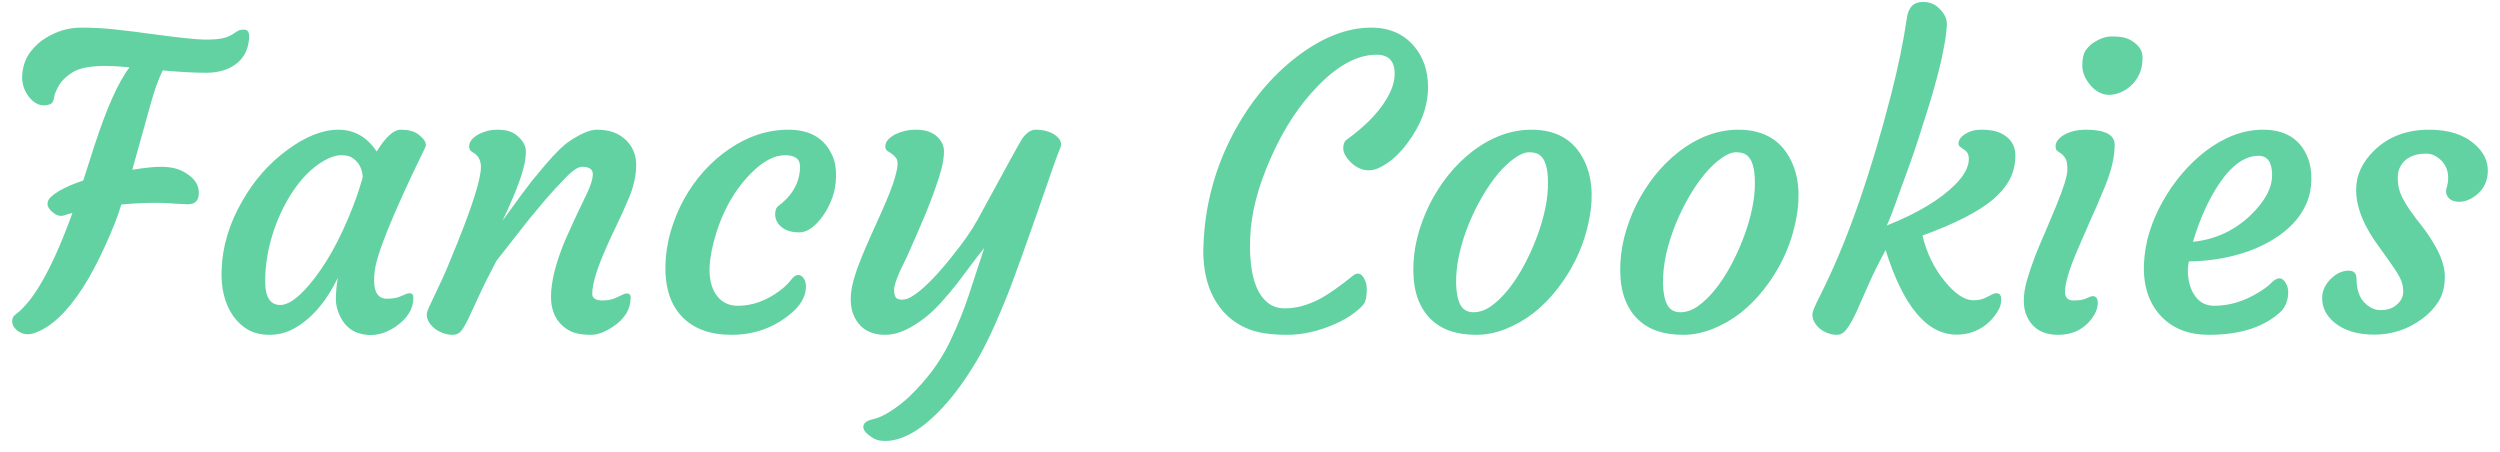 <svg width="199" height="36" viewBox="0 0 199 36" fill="none" xmlns="http://www.w3.org/2000/svg">
<path d="M14.953 16.262C14.651 16.251 14.333 16.235 14 16.215C13.677 16.183 13.292 16.163 12.844 16.152C11.865 16.131 10.802 16.173 9.656 16.277C9.396 17.173 8.964 18.277 8.359 19.59C7.766 20.892 7.177 21.996 6.594 22.902C5.344 24.84 4.073 26.038 2.781 26.496C2.594 26.569 2.401 26.605 2.203 26.605C2.016 26.605 1.844 26.569 1.688 26.496C1.531 26.433 1.401 26.35 1.297 26.246C1.078 26.048 0.969 25.829 0.969 25.59C0.969 25.35 1.047 25.173 1.203 25.058C2.682 23.985 4.203 21.282 5.766 16.949C5.651 16.98 5.536 17.012 5.422 17.043C5.307 17.074 5.208 17.105 5.125 17.137C5.042 17.168 4.943 17.183 4.828 17.183C4.724 17.183 4.604 17.152 4.469 17.09C4.344 17.017 4.229 16.933 4.125 16.84C3.896 16.631 3.781 16.428 3.781 16.23C3.781 16.032 3.87 15.85 4.047 15.683C4.234 15.506 4.464 15.34 4.734 15.183C5.234 14.892 5.865 14.621 6.625 14.371L7.469 11.746C8.458 8.673 9.406 6.543 10.312 5.355C9.458 5.282 8.828 5.246 8.422 5.246C7.193 5.246 6.307 5.418 5.766 5.761C5.234 6.105 4.859 6.48 4.641 6.886C4.432 7.282 4.323 7.558 4.312 7.715C4.281 8.006 4.188 8.194 4.031 8.277C3.875 8.35 3.682 8.386 3.453 8.386C3.234 8.386 3.005 8.308 2.766 8.152C2.526 7.985 2.328 7.777 2.172 7.527C1.839 7.017 1.708 6.444 1.781 5.808C1.854 5.163 2.062 4.61 2.406 4.152C2.76 3.683 3.177 3.303 3.656 3.011C4.542 2.47 5.474 2.199 6.453 2.199C7.443 2.199 8.375 2.251 9.25 2.355C10.135 2.449 11.016 2.558 11.891 2.683C14.213 2.996 15.693 3.152 16.328 3.152C16.963 3.152 17.432 3.116 17.734 3.043C18.047 2.97 18.312 2.86 18.531 2.715C18.75 2.569 18.901 2.475 18.984 2.433C19.078 2.381 19.224 2.355 19.422 2.355C19.734 2.355 19.87 2.595 19.828 3.074C19.787 3.543 19.672 3.949 19.484 4.293C19.297 4.626 19.052 4.902 18.75 5.121C18.135 5.569 17.354 5.793 16.406 5.793C15.458 5.793 14.307 5.73 12.953 5.605C12.609 6.303 12.281 7.22 11.969 8.355L10.531 13.511C11.51 13.355 12.255 13.277 12.766 13.277C13.287 13.277 13.713 13.329 14.047 13.433C14.38 13.537 14.677 13.683 14.938 13.871C15.542 14.277 15.838 14.777 15.828 15.371C15.818 15.965 15.526 16.262 14.953 16.262ZM29.781 22.34C29.781 23.298 30.12 23.777 30.797 23.777C31.266 23.777 31.651 23.704 31.953 23.558C32.266 23.413 32.474 23.34 32.578 23.34C32.797 23.34 32.906 23.454 32.906 23.683C32.906 24.579 32.438 25.35 31.5 25.996C30.51 26.673 29.5 26.84 28.469 26.496C27.792 26.256 27.292 25.741 26.969 24.949C26.812 24.543 26.734 24.173 26.734 23.84C26.734 23.298 26.787 22.725 26.891 22.121C25.922 24.1 24.719 25.465 23.281 26.215C22.708 26.506 22.099 26.652 21.453 26.652C20.807 26.652 20.245 26.522 19.766 26.262C19.297 25.991 18.896 25.621 18.562 25.152C17.885 24.173 17.578 22.944 17.641 21.465C17.703 19.61 18.25 17.793 19.281 16.012C20.229 14.345 21.427 12.985 22.875 11.933C24.323 10.86 25.677 10.324 26.938 10.324C28.198 10.324 29.213 10.902 29.984 12.058C30.703 10.902 31.338 10.324 31.891 10.324C32.484 10.324 32.932 10.433 33.234 10.652C33.807 11.069 34.01 11.433 33.844 11.746C31.229 17.1 29.885 20.433 29.812 21.746C29.792 21.933 29.781 22.131 29.781 22.34ZM21.109 22.402C21.109 23.652 21.51 24.277 22.312 24.277C22.927 24.277 23.682 23.756 24.578 22.715C25.891 21.183 27.052 19.121 28.062 16.527C28.385 15.715 28.656 14.902 28.875 14.09C28.833 13.381 28.537 12.86 27.984 12.527C27.797 12.412 27.516 12.355 27.141 12.355C26.776 12.355 26.344 12.491 25.844 12.761C25.354 13.032 24.875 13.402 24.406 13.871C23.948 14.34 23.516 14.897 23.109 15.543C22.713 16.178 22.365 16.871 22.062 17.621C21.427 19.225 21.109 20.819 21.109 22.402ZM46.328 13.277C46.005 13.277 45.547 13.59 44.953 14.215C44.359 14.829 43.844 15.392 43.406 15.902L42.078 17.496L39.516 20.762C38.911 21.907 38.438 22.86 38.094 23.621L37.25 25.433C37.031 25.881 36.839 26.199 36.672 26.387C36.516 26.564 36.297 26.652 36.016 26.652C35.745 26.652 35.479 26.6 35.219 26.496C34.969 26.402 34.75 26.277 34.562 26.121C34.167 25.788 33.969 25.423 33.969 25.027C33.969 24.871 34.083 24.564 34.312 24.105L34.906 22.84C35.094 22.465 35.312 21.985 35.562 21.402L36.438 19.262C37.667 16.189 38.281 14.204 38.281 13.308C38.281 12.829 38.125 12.475 37.812 12.246L37.5 12.027C37.396 11.954 37.344 11.829 37.344 11.652C37.344 11.465 37.411 11.287 37.547 11.121C37.693 10.954 37.88 10.808 38.109 10.683C38.578 10.444 39.047 10.324 39.516 10.324C39.995 10.324 40.365 10.376 40.625 10.48C40.885 10.584 41.104 10.725 41.281 10.902C41.667 11.267 41.859 11.647 41.859 12.043C41.859 12.439 41.807 12.84 41.703 13.246C41.609 13.642 41.484 14.048 41.328 14.465C41.182 14.871 41.026 15.272 40.859 15.668C40.693 16.064 40.542 16.407 40.406 16.699L40.094 17.371C40.01 17.538 39.99 17.59 40.031 17.527C41.188 15.923 41.948 14.892 42.312 14.433L43.406 13.121C44.208 12.183 44.839 11.564 45.297 11.261C46.224 10.636 46.953 10.324 47.484 10.324C48.016 10.324 48.464 10.392 48.828 10.527C49.193 10.662 49.51 10.855 49.781 11.105C50.354 11.636 50.641 12.314 50.641 13.136C50.641 13.959 50.453 14.819 50.078 15.715C49.703 16.61 49.375 17.34 49.094 17.902C48.823 18.454 48.562 19.017 48.312 19.59C47.531 21.329 47.141 22.595 47.141 23.387C47.141 23.741 47.422 23.918 47.984 23.918C48.422 23.918 48.818 23.824 49.172 23.637C49.536 23.449 49.771 23.355 49.875 23.355C50.094 23.355 50.203 23.465 50.203 23.683C50.203 24.61 49.729 25.387 48.781 26.012C48.146 26.439 47.562 26.652 47.031 26.652C46.5 26.652 46.057 26.595 45.703 26.48C45.359 26.366 45.052 26.183 44.781 25.933C44.167 25.381 43.859 24.61 43.859 23.621C43.859 22.413 44.24 20.902 45 19.09C45.552 17.85 45.943 17.001 46.172 16.543L46.703 15.433C47.026 14.767 47.188 14.241 47.188 13.855C47.188 13.47 46.901 13.277 46.328 13.277ZM52.969 21.105C52.99 20.199 53.13 19.298 53.391 18.402C53.661 17.496 54.016 16.642 54.453 15.84C54.901 15.037 55.427 14.298 56.031 13.621C56.646 12.944 57.312 12.36 58.031 11.871C59.531 10.84 61.109 10.324 62.766 10.324C64.474 10.324 65.635 11.006 66.25 12.371C66.469 12.86 66.568 13.418 66.547 14.043C66.537 14.657 66.438 15.225 66.25 15.746C66.062 16.256 65.828 16.715 65.547 17.121C64.912 18.038 64.271 18.496 63.625 18.496C62.906 18.496 62.375 18.298 62.031 17.902C61.729 17.558 61.635 17.157 61.75 16.699C61.781 16.564 61.875 16.444 62.031 16.34C62.188 16.225 62.385 16.048 62.625 15.808C63.302 15.1 63.656 14.272 63.688 13.324C63.708 12.678 63.312 12.355 62.5 12.355C61.625 12.355 60.708 12.845 59.75 13.824C58.354 15.251 57.37 17.079 56.797 19.308C56.297 21.246 56.391 22.663 57.078 23.558C57.484 24.079 58.036 24.34 58.734 24.34C59.911 24.34 61.047 23.923 62.141 23.09C62.474 22.829 62.745 22.564 62.953 22.293C63.161 22.022 63.354 21.887 63.531 21.887C63.708 21.887 63.854 21.975 63.969 22.152C64.094 22.319 64.156 22.538 64.156 22.808C64.156 23.423 63.88 24.027 63.328 24.621C61.911 25.975 60.208 26.652 58.219 26.652C56.521 26.652 55.208 26.168 54.281 25.199C53.365 24.241 52.927 22.876 52.969 21.105ZM67.906 24.98C67.781 24.637 67.719 24.246 67.719 23.808C67.719 23.36 67.792 22.866 67.938 22.324C68.094 21.772 68.292 21.199 68.531 20.605C68.771 20.012 69.031 19.402 69.312 18.777L70.156 16.902C71.24 14.496 71.641 13.069 71.359 12.621C71.234 12.423 71 12.225 70.656 12.027C70.531 11.954 70.469 11.829 70.469 11.652C70.469 11.465 70.542 11.287 70.688 11.121C70.844 10.954 71.042 10.808 71.281 10.683C71.792 10.444 72.302 10.324 72.812 10.324C73.323 10.324 73.708 10.381 73.969 10.496C74.24 10.6 74.458 10.735 74.625 10.902C74.969 11.246 75.141 11.626 75.141 12.043C75.141 12.459 75.073 12.928 74.938 13.449C74.802 13.959 74.625 14.517 74.406 15.121C74.188 15.725 73.948 16.35 73.688 16.996C72.969 18.683 72.484 19.798 72.234 20.34L71.656 21.543C71.333 22.262 71.172 22.767 71.172 23.058C71.172 23.35 71.219 23.558 71.312 23.683C71.406 23.798 71.573 23.855 71.812 23.855C72.062 23.855 72.333 23.762 72.625 23.574C72.927 23.387 73.25 23.137 73.594 22.824C73.938 22.512 74.292 22.152 74.656 21.746C75.031 21.329 75.396 20.897 75.75 20.449C76.677 19.303 77.365 18.319 77.812 17.496C80.062 13.35 81.255 11.183 81.391 10.996C81.734 10.548 82.078 10.324 82.422 10.324C82.776 10.324 83.083 10.366 83.344 10.449C83.604 10.522 83.828 10.631 84.016 10.777C84.432 11.079 84.557 11.418 84.391 11.793C84.234 12.168 84.042 12.683 83.812 13.34C81.833 19.079 80.547 22.657 79.953 24.074C79.37 25.491 78.859 26.626 78.422 27.48C77.984 28.345 77.469 29.215 76.875 30.09C76.292 30.965 75.667 31.762 75 32.48C73.479 34.105 72.052 34.975 70.719 35.09C70.208 35.131 69.802 35.058 69.5 34.871C68.979 34.558 68.719 34.261 68.719 33.98C68.719 33.699 68.953 33.501 69.422 33.386C69.901 33.282 70.391 33.064 70.891 32.73C71.401 32.407 71.891 32.027 72.359 31.59C73.734 30.277 74.802 28.85 75.562 27.308C76.208 25.954 76.729 24.673 77.125 23.465L78.344 19.746C78.042 20.11 77.708 20.538 77.344 21.027L76.219 22.527C75.24 23.767 74.427 24.647 73.781 25.168C72.552 26.157 71.453 26.652 70.484 26.652C69.193 26.652 68.333 26.095 67.906 24.98ZM95.781 19.933L95.797 19.48C95.912 16.366 96.698 13.423 98.156 10.652C99.5 8.121 101.193 6.074 103.234 4.511C105.255 2.97 107.224 2.199 109.141 2.199C110.599 2.199 111.75 2.704 112.594 3.715C113.312 4.59 113.672 5.663 113.672 6.933C113.672 8.454 113.115 9.954 112 11.433C111.354 12.287 110.667 12.902 109.938 13.277C109.594 13.465 109.271 13.558 108.969 13.558C108.677 13.558 108.406 13.496 108.156 13.371C107.906 13.246 107.688 13.09 107.5 12.902C107.115 12.496 106.922 12.131 106.922 11.808C106.922 11.485 107.005 11.261 107.172 11.136C108.88 9.907 110.042 8.642 110.656 7.34C110.896 6.84 111.016 6.35 111.016 5.871C111.016 4.86 110.536 4.355 109.578 4.355C108.078 4.355 106.531 5.173 104.938 6.808C103.448 8.319 102.198 10.215 101.188 12.496C100.135 14.84 99.578 16.991 99.516 18.949L99.5 19.543C99.5 21.887 99.995 23.423 100.984 24.152C101.339 24.413 101.76 24.543 102.25 24.543C102.75 24.543 103.219 24.48 103.656 24.355C104.094 24.23 104.531 24.058 104.969 23.84C105.677 23.475 106.583 22.845 107.688 21.949C108.021 21.689 108.297 21.725 108.516 22.058C108.703 22.329 108.797 22.642 108.797 22.996C108.797 23.59 108.714 23.996 108.547 24.215C108.391 24.423 108.115 24.673 107.719 24.965C107.333 25.256 106.859 25.527 106.297 25.777C104.984 26.36 103.698 26.652 102.438 26.652C101.177 26.652 100.161 26.501 99.391 26.199C98.62 25.887 97.969 25.444 97.438 24.871C96.333 23.663 95.781 22.017 95.781 19.933ZM113.922 25.433C113.484 25.017 113.141 24.491 112.891 23.855C112.641 23.209 112.51 22.449 112.5 21.574C112.49 20.699 112.594 19.814 112.812 18.918C113.042 18.022 113.359 17.157 113.766 16.324C114.182 15.491 114.677 14.709 115.25 13.98C115.833 13.251 116.474 12.616 117.172 12.074C118.693 10.907 120.271 10.324 121.906 10.324C124.052 10.324 125.505 11.267 126.266 13.152C126.807 14.517 126.839 16.168 126.359 18.105C125.922 19.887 125.12 21.522 123.953 23.012C122.797 24.501 121.432 25.558 119.859 26.183C119.068 26.496 118.286 26.652 117.516 26.652C116.755 26.652 116.073 26.553 115.469 26.355C114.875 26.157 114.359 25.85 113.922 25.433ZM116.906 17.855C116.594 18.626 116.344 19.418 116.156 20.23C115.979 21.043 115.896 21.814 115.906 22.543C115.917 23.262 116.026 23.829 116.234 24.246C116.453 24.652 116.802 24.855 117.281 24.855C117.76 24.855 118.229 24.694 118.688 24.371C119.156 24.038 119.609 23.6 120.047 23.058C120.484 22.517 120.896 21.892 121.281 21.183C121.667 20.475 122.005 19.735 122.297 18.965C122.932 17.288 123.24 15.798 123.219 14.496C123.219 13.35 122.984 12.621 122.516 12.308C122.328 12.183 122.062 12.121 121.719 12.121C121.385 12.121 121 12.277 120.562 12.59C120.125 12.892 119.688 13.303 119.25 13.824C118.812 14.345 118.391 14.954 117.984 15.652C117.578 16.35 117.219 17.084 116.906 17.855ZM130.391 25.433C129.953 25.017 129.609 24.491 129.359 23.855C129.109 23.209 128.979 22.449 128.969 21.574C128.958 20.699 129.062 19.814 129.281 18.918C129.51 18.022 129.828 17.157 130.234 16.324C130.651 15.491 131.146 14.709 131.719 13.98C132.302 13.251 132.943 12.616 133.641 12.074C135.161 10.907 136.74 10.324 138.375 10.324C140.521 10.324 141.974 11.267 142.734 13.152C143.276 14.517 143.307 16.168 142.828 18.105C142.391 19.887 141.589 21.522 140.422 23.012C139.266 24.501 137.901 25.558 136.328 26.183C135.536 26.496 134.755 26.652 133.984 26.652C133.224 26.652 132.542 26.553 131.938 26.355C131.344 26.157 130.828 25.85 130.391 25.433ZM133.375 17.855C133.062 18.626 132.812 19.418 132.625 20.23C132.448 21.043 132.365 21.814 132.375 22.543C132.385 23.262 132.495 23.829 132.703 24.246C132.922 24.652 133.271 24.855 133.75 24.855C134.229 24.855 134.698 24.694 135.156 24.371C135.625 24.038 136.078 23.6 136.516 23.058C136.953 22.517 137.365 21.892 137.75 21.183C138.135 20.475 138.474 19.735 138.766 18.965C139.401 17.288 139.708 15.798 139.688 14.496C139.688 13.35 139.453 12.621 138.984 12.308C138.797 12.183 138.531 12.121 138.188 12.121C137.854 12.121 137.469 12.277 137.031 12.59C136.594 12.892 136.156 13.303 135.719 13.824C135.281 14.345 134.859 14.954 134.453 15.652C134.047 16.35 133.688 17.084 133.375 17.855ZM155.75 26.637C153.385 26.637 151.5 24.392 150.094 19.902C149.542 20.923 149.083 21.85 148.719 22.683L147.781 24.808C147.51 25.392 147.255 25.845 147.016 26.168C146.786 26.491 146.526 26.652 146.234 26.652C145.943 26.652 145.677 26.6 145.438 26.496C145.198 26.402 144.99 26.277 144.812 26.121C144.448 25.788 144.266 25.423 144.266 25.027C144.266 24.871 144.375 24.564 144.594 24.105L145.219 22.84C147.167 18.829 148.932 13.746 150.516 7.59C151.099 5.319 151.521 3.277 151.781 1.465C151.896 0.59 152.323 0.152 153.062 0.152C153.5 0.152 153.865 0.267 154.156 0.496C154.719 0.944 154.99 1.428 154.969 1.949C154.948 2.459 154.875 3.038 154.75 3.683C154.635 4.329 154.479 5.038 154.281 5.808C154.083 6.569 153.859 7.366 153.609 8.199C152.932 10.376 152.427 11.928 152.094 12.855L150.625 16.902C150.438 17.381 150.292 17.73 150.188 17.949C152.604 16.991 154.417 15.907 155.625 14.699C156.354 13.97 156.719 13.287 156.719 12.652C156.719 12.329 156.609 12.095 156.391 11.949C156.182 11.803 156.036 11.694 155.953 11.621C155.88 11.537 155.875 11.397 155.938 11.199C156.01 10.991 156.208 10.793 156.531 10.605C156.854 10.418 157.245 10.324 157.703 10.324C158.161 10.324 158.542 10.366 158.844 10.449C159.156 10.532 159.427 10.662 159.656 10.84C160.167 11.204 160.422 11.72 160.422 12.386C160.422 13.053 160.281 13.668 160 14.23C159.719 14.782 159.281 15.319 158.688 15.84C157.51 16.84 155.625 17.808 153.031 18.746C153.354 20.131 153.948 21.35 154.812 22.402C155.635 23.402 156.391 23.902 157.078 23.902C157.443 23.902 157.755 23.84 158.016 23.715L158.578 23.433C158.693 23.371 158.802 23.34 158.906 23.34C159.167 23.34 159.297 23.496 159.297 23.808C159.297 24.079 159.25 24.319 159.156 24.527C159.062 24.725 158.927 24.939 158.75 25.168C158.583 25.397 158.365 25.621 158.094 25.84C157.417 26.371 156.635 26.637 155.75 26.637ZM169.781 6.668C169.552 6.907 169.292 7.105 169 7.261C168.708 7.407 168.401 7.501 168.078 7.543C167.755 7.574 167.448 7.522 167.156 7.386C166.875 7.251 166.63 7.058 166.422 6.808C165.974 6.288 165.75 5.761 165.75 5.23C165.75 4.699 165.833 4.303 166 4.043C166.177 3.772 166.396 3.553 166.656 3.386C167.156 3.064 167.625 2.902 168.062 2.902C168.51 2.902 168.854 2.933 169.094 2.996C169.344 3.058 169.573 3.163 169.781 3.308C170.292 3.652 170.547 4.074 170.547 4.574C170.547 5.064 170.474 5.475 170.328 5.808C170.193 6.131 170.01 6.418 169.781 6.668ZM166.578 23.574C166.849 23.574 166.984 23.751 166.984 24.105C166.984 24.574 166.771 25.058 166.344 25.558C165.719 26.288 164.88 26.652 163.828 26.652C162.62 26.652 161.792 26.163 161.344 25.183C161.177 24.84 161.094 24.423 161.094 23.933C161.094 23.444 161.177 22.902 161.344 22.308C161.521 21.704 161.734 21.074 161.984 20.418C162.245 19.751 162.526 19.079 162.828 18.402L163.656 16.433C164.26 14.965 164.562 13.996 164.562 13.527C164.562 13.058 164.51 12.751 164.406 12.605C164.312 12.449 164.208 12.329 164.094 12.246L163.781 12.027C163.677 11.954 163.625 11.829 163.625 11.652C163.625 11.465 163.693 11.287 163.828 11.121C163.974 10.954 164.161 10.808 164.391 10.683C164.859 10.444 165.406 10.324 166.031 10.324C167.562 10.324 168.328 10.725 168.328 11.527C168.328 12.465 168.083 13.537 167.594 14.746C167.104 15.944 166.688 16.913 166.344 17.652L165.406 19.808C164.719 21.392 164.375 22.532 164.375 23.23C164.375 23.689 164.604 23.918 165.062 23.918C165.51 23.918 165.849 23.86 166.078 23.746C166.307 23.631 166.474 23.574 166.578 23.574ZM170.656 21.027C170.698 20.121 170.849 19.256 171.109 18.433C171.37 17.6 171.719 16.798 172.156 16.027C172.594 15.246 173.104 14.511 173.688 13.824C174.281 13.126 174.922 12.517 175.609 11.996C177.099 10.881 178.604 10.324 180.125 10.324C181.906 10.324 183.094 11.058 183.688 12.527C183.896 13.027 183.995 13.621 183.984 14.308C183.974 14.985 183.844 15.616 183.594 16.199C183.344 16.772 182.995 17.298 182.547 17.777C182.109 18.246 181.583 18.668 180.969 19.043C180.365 19.418 179.703 19.735 178.984 19.996C177.505 20.517 175.922 20.788 174.234 20.808C174.193 20.954 174.167 21.173 174.156 21.465C174.146 21.756 174.177 22.084 174.25 22.449C174.323 22.803 174.448 23.121 174.625 23.402C175 24.027 175.542 24.34 176.25 24.34C177.458 24.34 178.635 23.985 179.781 23.277C180.188 23.038 180.516 22.793 180.766 22.543C181.026 22.282 181.25 22.152 181.438 22.152C181.625 22.152 181.786 22.267 181.922 22.496C182.068 22.715 182.141 22.965 182.141 23.246C182.141 23.798 181.984 24.277 181.672 24.683C180.359 25.996 178.406 26.652 175.812 26.652C174.281 26.652 173.052 26.194 172.125 25.277C171.083 24.235 170.594 22.819 170.656 21.027ZM179.781 12.402C178.688 12.402 177.635 13.152 176.625 14.652C175.771 15.944 175.083 17.475 174.562 19.246C176.302 19.069 177.812 18.381 179.094 17.183C180.271 16.058 180.859 14.98 180.859 13.949C180.859 12.918 180.5 12.402 179.781 12.402ZM184.844 23.746C184.844 23.423 184.911 23.126 185.047 22.855C185.193 22.574 185.37 22.34 185.578 22.152C186.016 21.746 186.474 21.543 186.953 21.543C187.37 21.543 187.578 21.756 187.578 22.183C187.578 23.267 187.938 24.022 188.656 24.449C188.917 24.605 189.188 24.683 189.469 24.683C189.75 24.683 189.99 24.652 190.188 24.59C190.385 24.527 190.568 24.428 190.734 24.293C191.109 23.991 191.297 23.631 191.297 23.215C191.297 22.798 191.203 22.418 191.016 22.074C190.828 21.72 190.594 21.35 190.312 20.965L189.422 19.715C188.172 18.048 187.547 16.512 187.547 15.105C187.547 13.939 188.042 12.881 189.031 11.933C190.156 10.86 191.599 10.324 193.359 10.324C194.901 10.324 196.104 10.704 196.969 11.465C197.677 12.079 198.031 12.782 198.031 13.574C198.031 14.397 197.719 15.053 197.094 15.543C196.531 15.98 195.969 16.142 195.406 16.027C195.156 15.975 194.964 15.85 194.828 15.652C194.693 15.444 194.667 15.209 194.75 14.949C194.833 14.689 194.875 14.418 194.875 14.136C194.875 13.855 194.823 13.595 194.719 13.355C194.615 13.116 194.474 12.912 194.297 12.746C193.932 12.402 193.547 12.23 193.141 12.23C192.745 12.23 192.417 12.277 192.156 12.371C191.896 12.454 191.667 12.579 191.469 12.746C191.062 13.121 190.859 13.584 190.859 14.136C190.859 14.678 190.953 15.147 191.141 15.543C191.328 15.939 191.557 16.334 191.828 16.73C192.109 17.126 192.411 17.527 192.734 17.933C193.057 18.34 193.354 18.767 193.625 19.215C194.281 20.267 194.609 21.194 194.609 21.996C194.609 22.788 194.443 23.454 194.109 23.996C193.776 24.527 193.344 24.985 192.812 25.371C191.677 26.215 190.406 26.637 189 26.637C187.656 26.637 186.594 26.314 185.812 25.668C185.167 25.126 184.844 24.485 184.844 23.746Z" fill="#62D2A2"/>
</svg>
